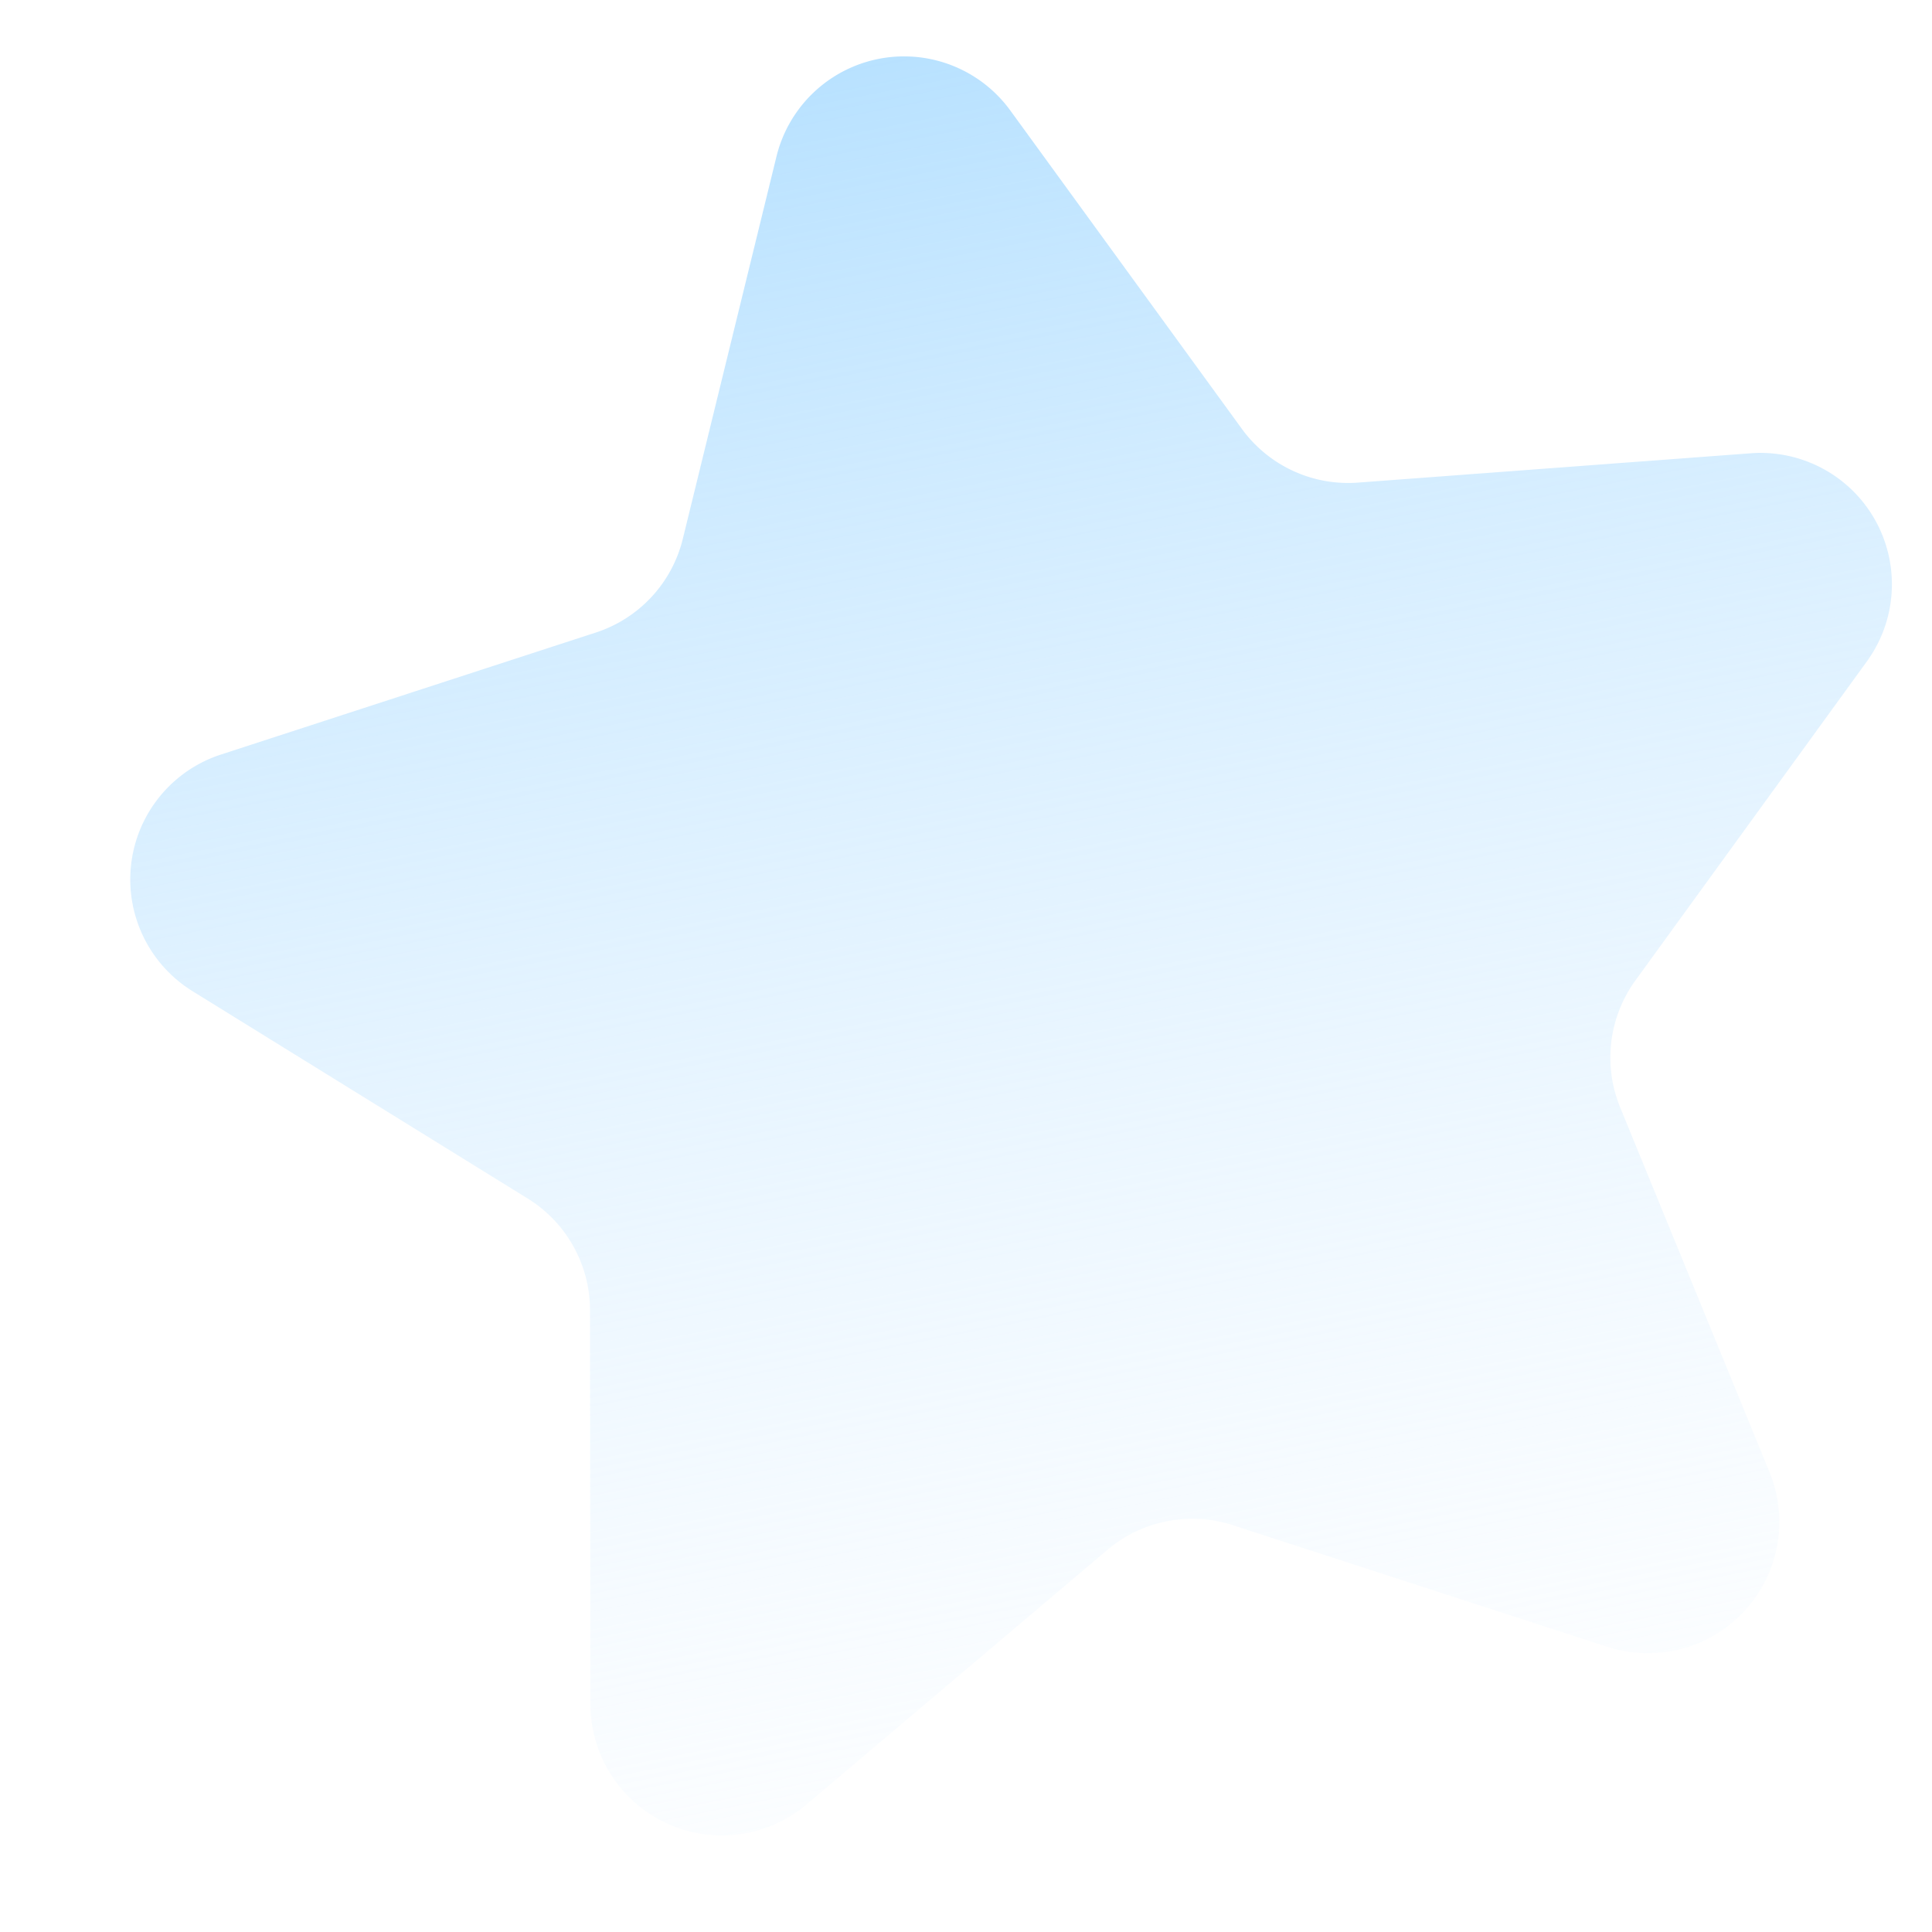 <svg width="5" height="5" fill="none" xmlns="http://www.w3.org/2000/svg"><path d="M2.01.403a.34.34 0 0 1 .604-.118l.6.825a.34.34 0 0 0 .3.139l1.018-.076a.34.34 0 0 1 .3.538l-.6.827a.34.34 0 0 0-.039.328l.387.945a.34.34 0 0 1-.42.451l-.97-.315a.34.34 0 0 0-.324.064l-.78.66a.34.34 0 0 1-.558-.26l-.001-1.02a.34.34 0 0 0-.161-.289l-.868-.537a.34.34 0 0 1 .073-.612l.971-.316a.34.34 0 0 0 .225-.242L2.01.403Z" fill="url(#a)"/><defs><linearGradient id="a" x1="2.184" y1="-.306" x2="3.299" y2="5.356" gradientUnits="userSpaceOnUse"><stop stop-color="#ADDDFF"/><stop offset="1" stop-color="#EDF6FF" stop-opacity="0"/></linearGradient></defs></svg>
